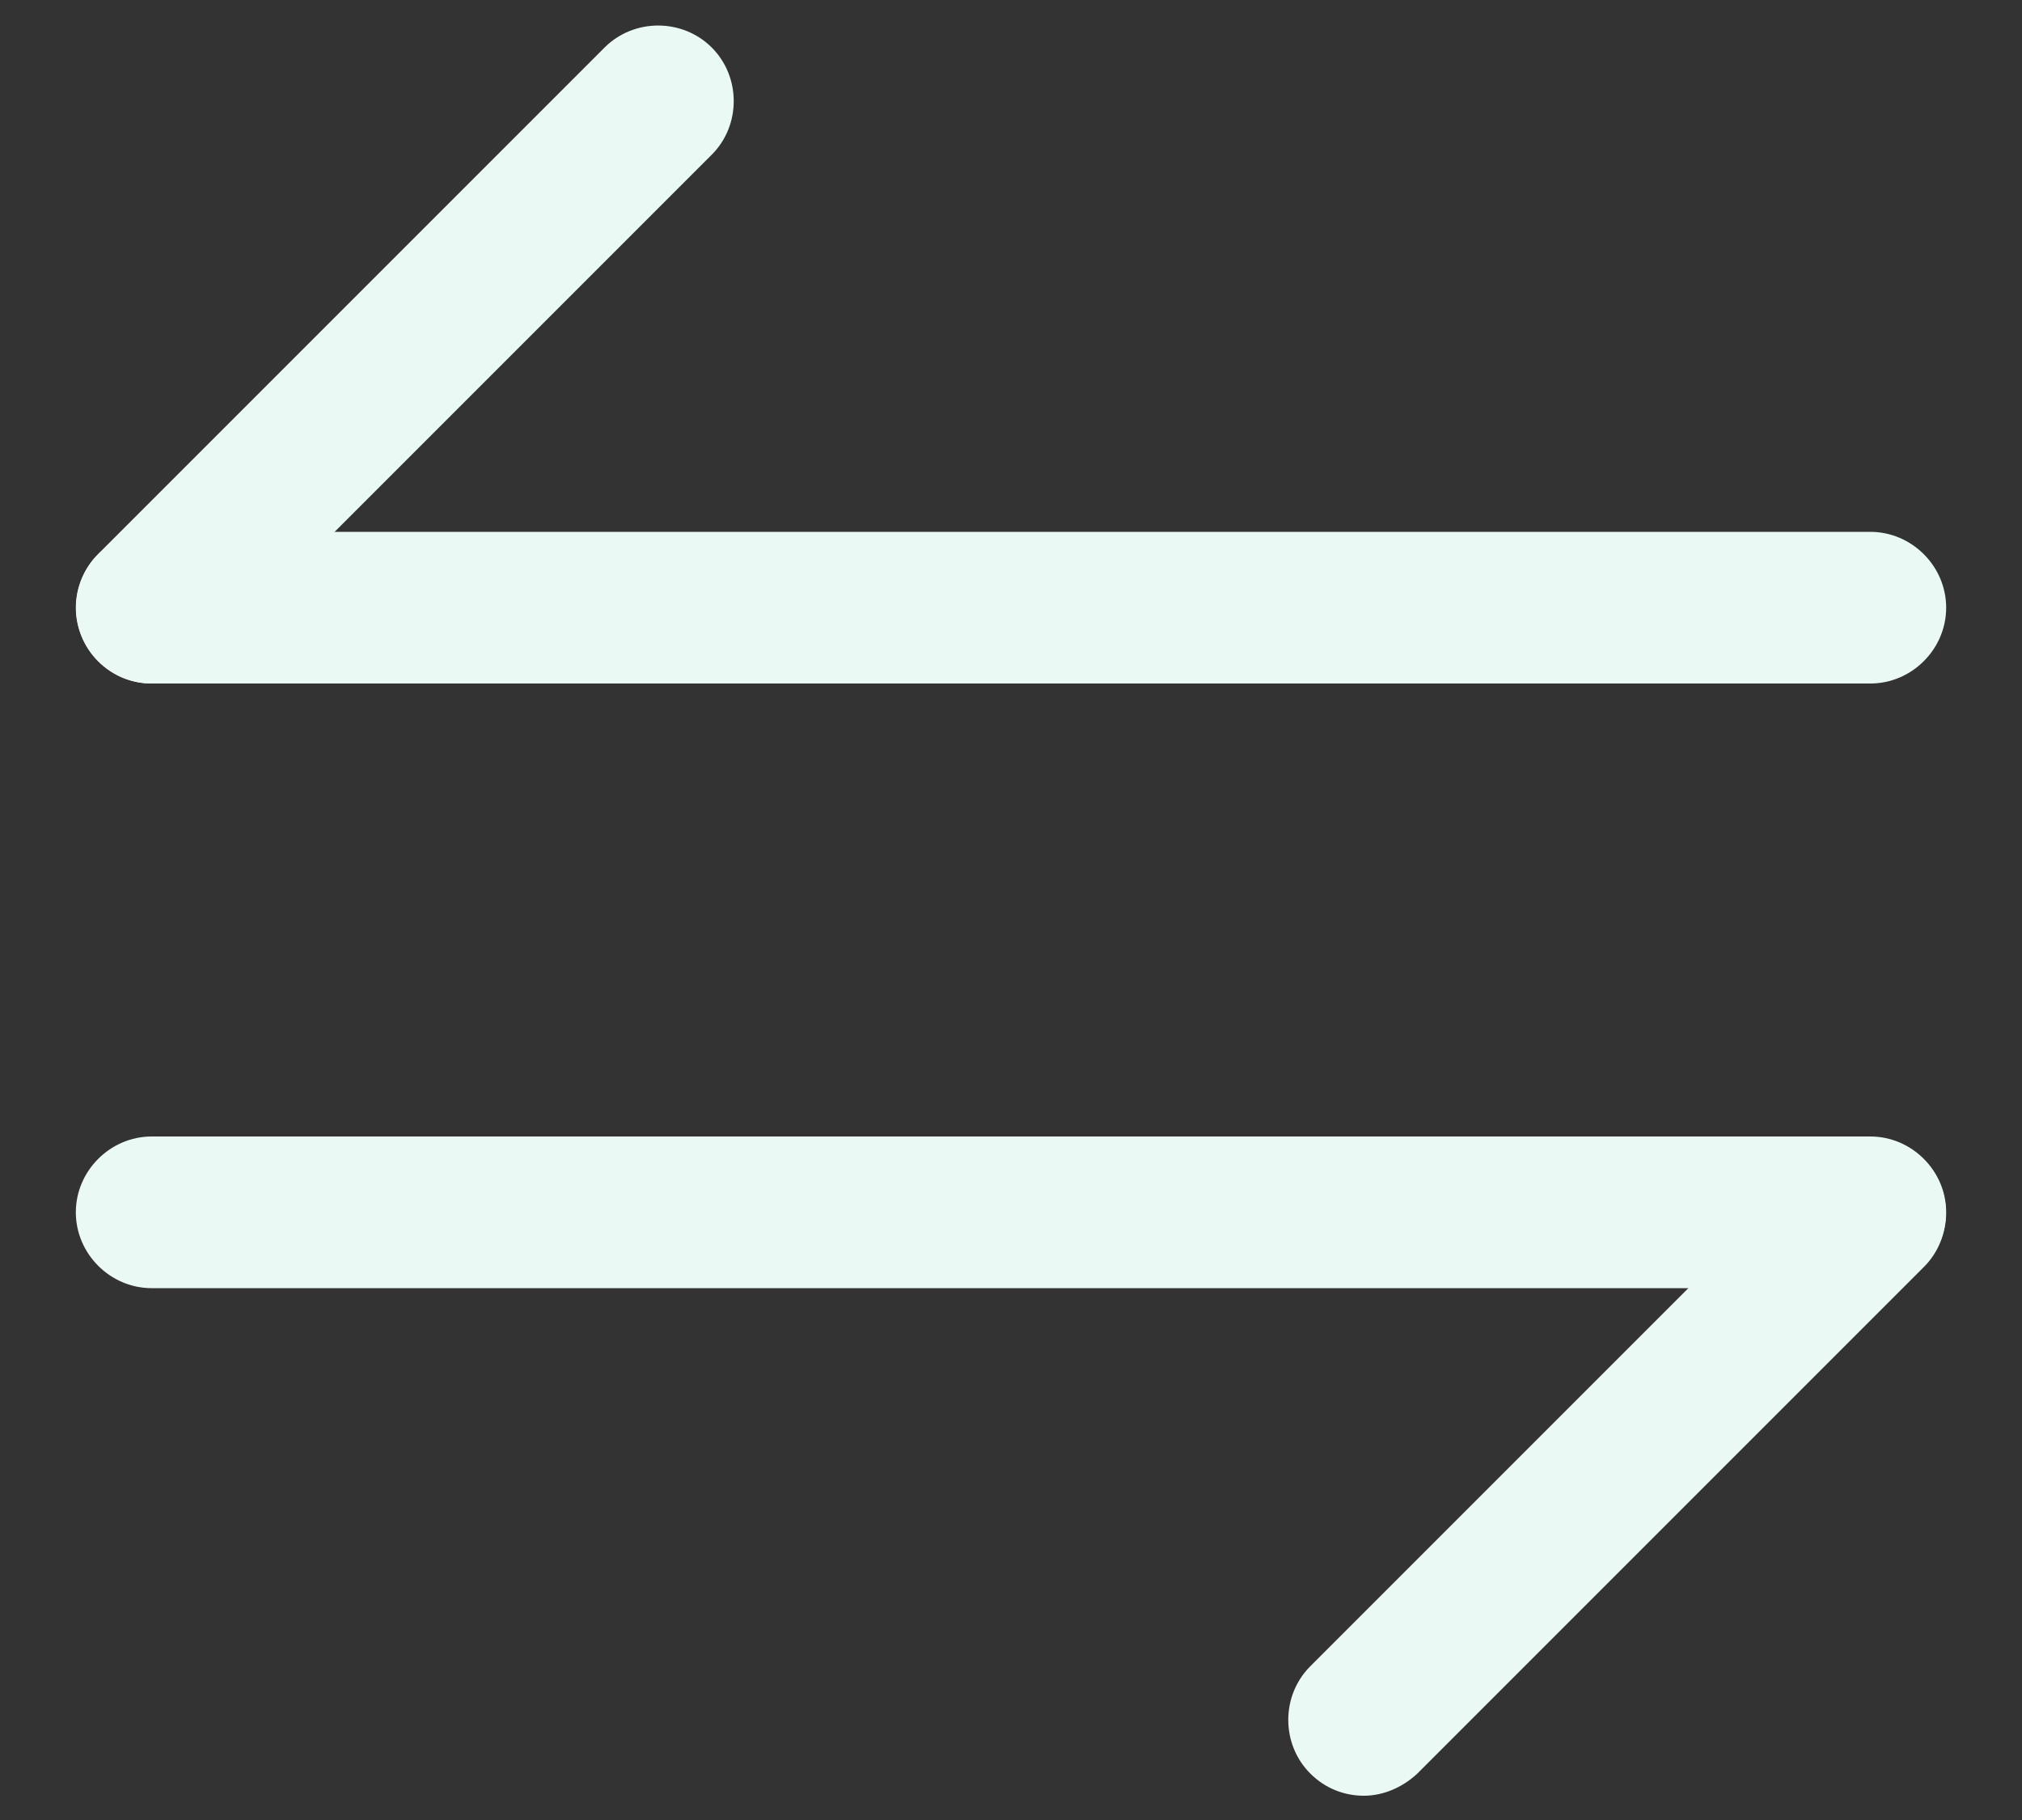 <svg width="20" height="18" viewBox="0 0 20 18" fill="none" xmlns="http://www.w3.org/2000/svg">
<rect x="0" y="0" width="20" height="18" fill="#333333" stroke="none"/>
<path d="M13.49 17.76C13.3 17.76 13.11 17.69 12.96 17.54C12.67 17.25 12.67 16.77 12.96 16.48L17.97 11.47C18.26 11.18 18.74 11.18 19.03 11.47C19.32 11.76 19.32 12.24 19.03 12.53L14.02 17.54C13.87 17.68 13.68 17.76 13.49 17.76Z" fill="#EBF9F5"/>
<path d="M18.5 12.74H1.5C1.09 12.74 0.75 12.4 0.75 11.99C0.75 11.58 1.09 11.24 1.5 11.24H18.5C18.91 11.24 19.25 11.58 19.25 11.99C19.25 12.4 18.91 12.74 18.5 12.74Z" fill="#EBF9F5"/>
<path d="M1.5 6.76C1.31 6.76 1.12 6.69 0.97 6.54C0.68 6.25 0.68 5.77 0.97 5.48L5.98 0.47C6.27 0.18 6.75 0.18 7.04 0.47C7.33 0.76 7.33 1.24 7.04 1.53L2.03 6.54C1.89 6.68 1.69 6.76 1.5 6.76Z" fill="#EBF9F5"/>
<path d="M18.5 6.76H1.5C1.09 6.76 0.75 6.42 0.75 6.01C0.75 5.6 1.09 5.26 1.5 5.26H18.5C18.91 5.26 19.25 5.6 19.25 6.01C19.25 6.42 18.91 6.76 18.5 6.76Z" fill="#EBF9F5"/>
</svg>
